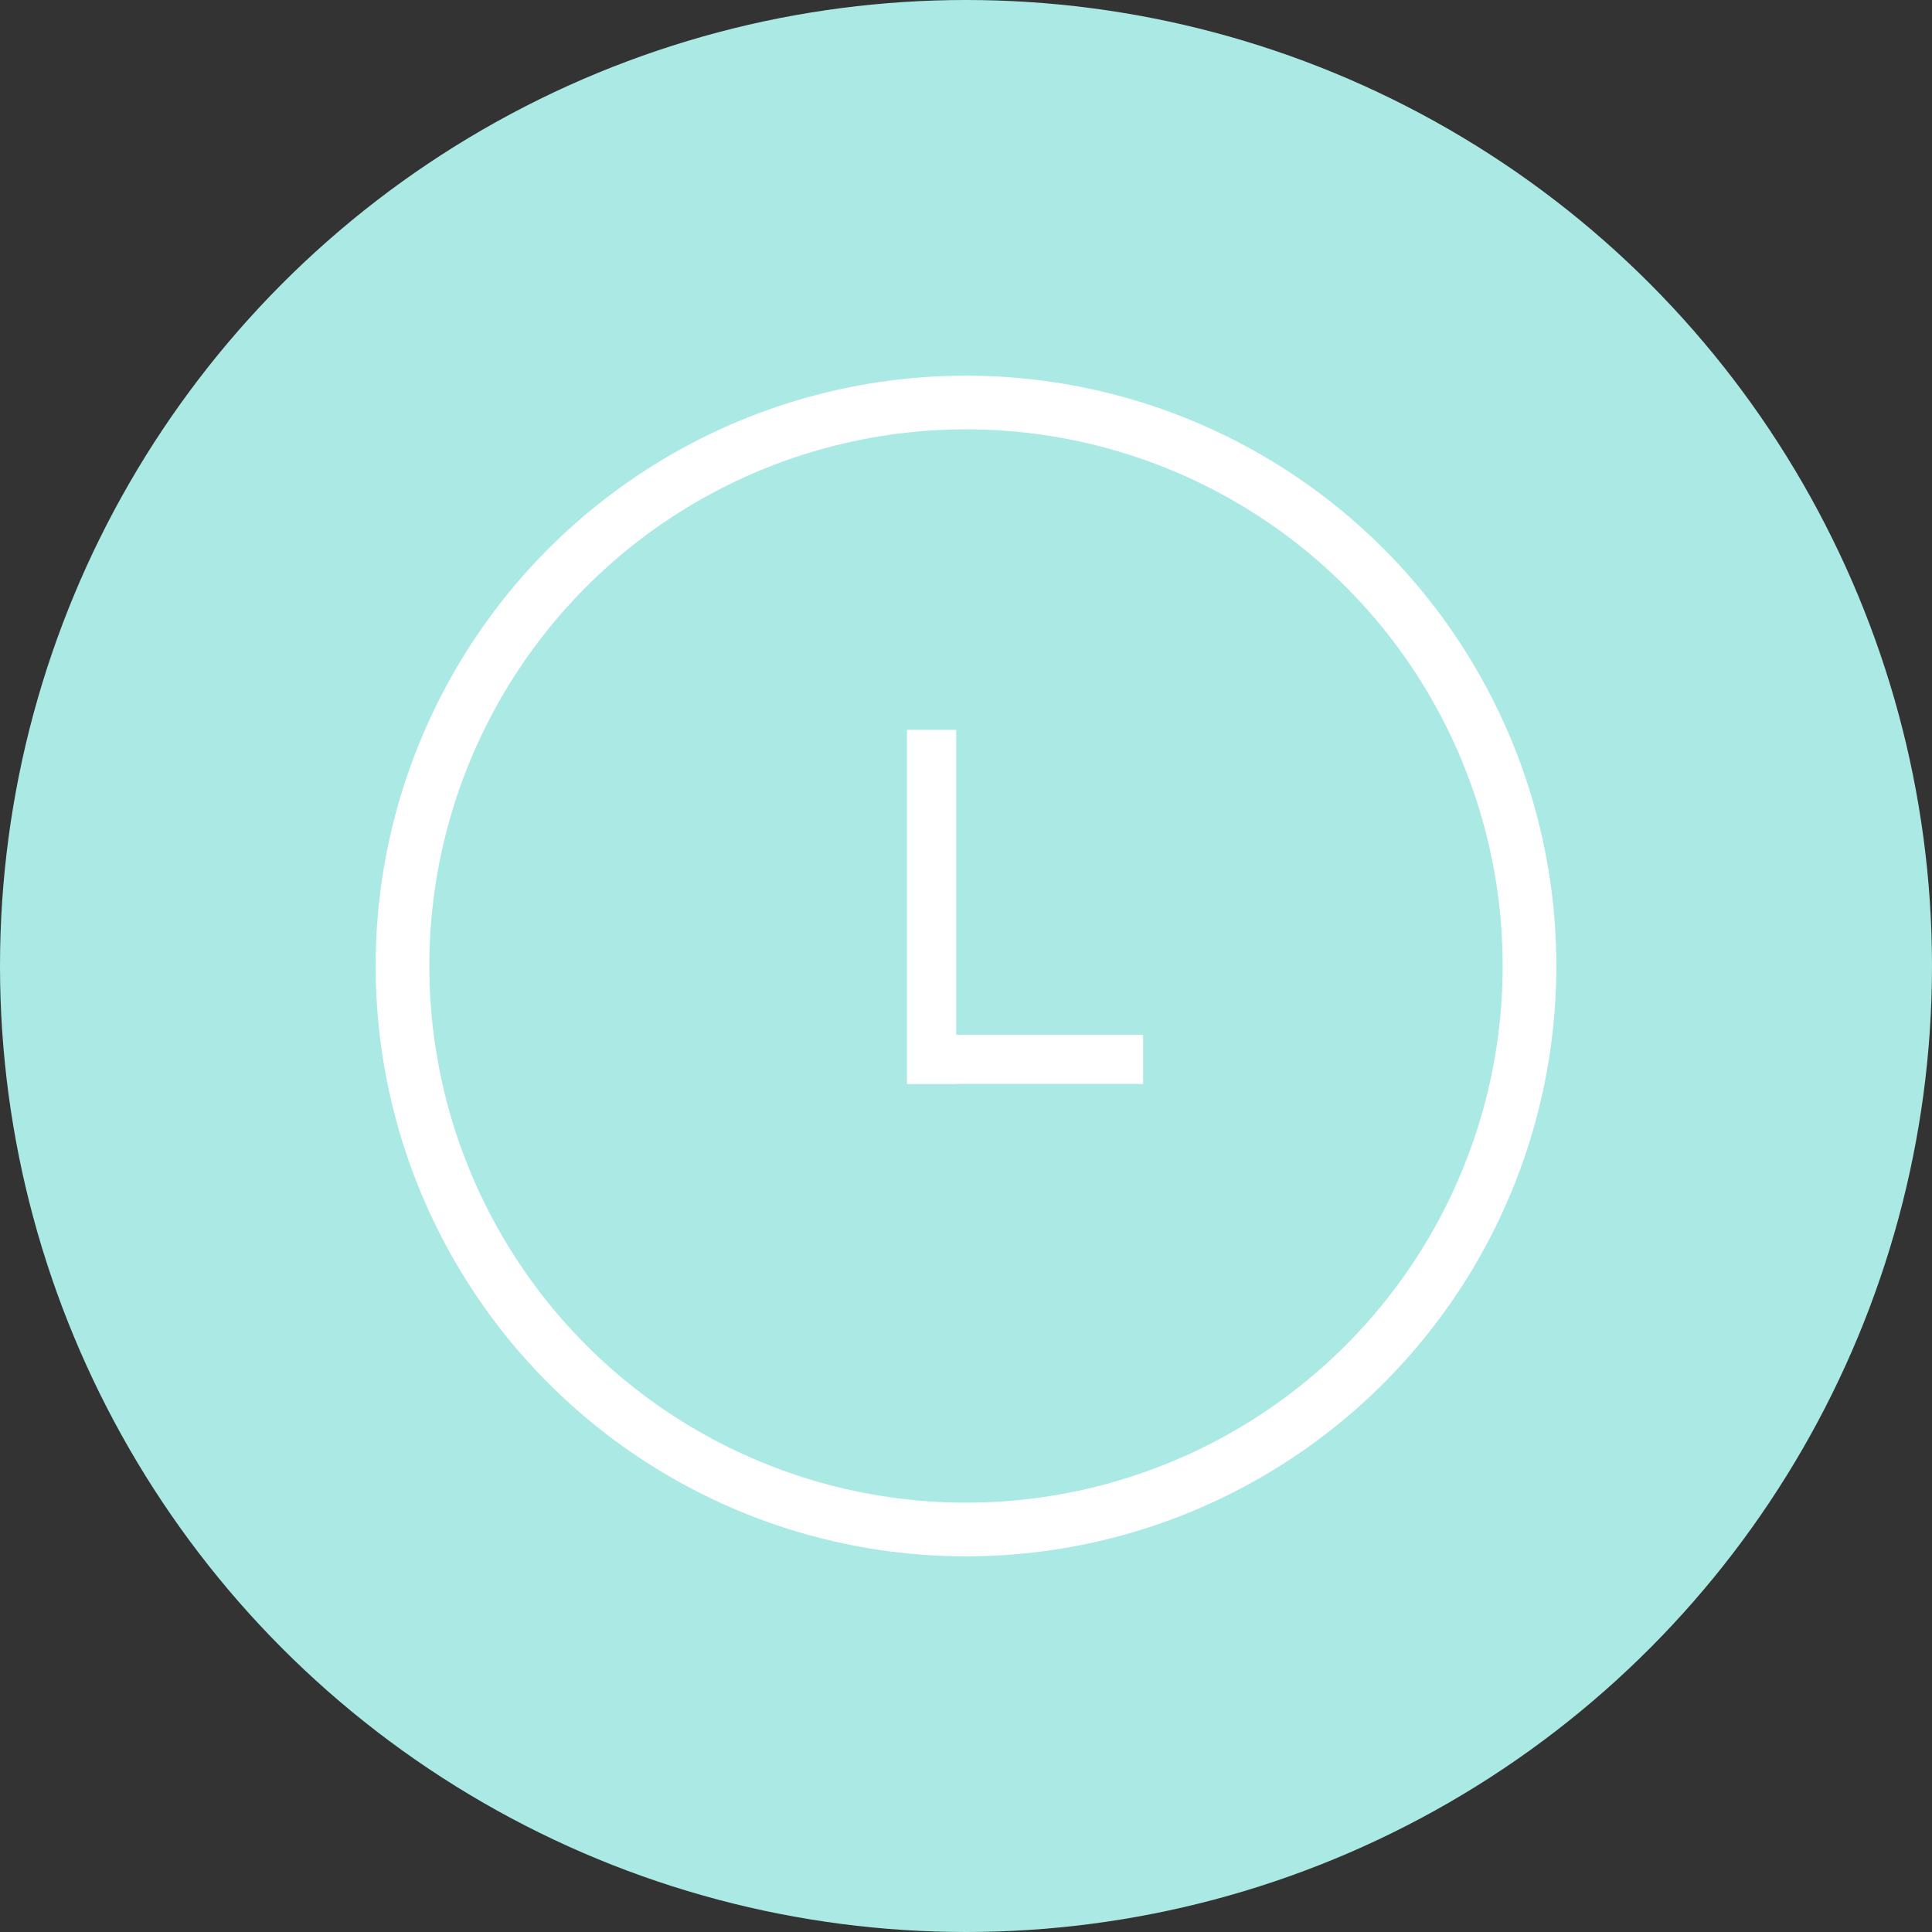 <?xml version="1.0" encoding="UTF-8"?>
<svg width="36px" height="36px" viewBox="0 0 36 36" version="1.1" xmlns="http://www.w3.org/2000/svg" xmlns:xlink="http://www.w3.org/1999/xlink">
    <rect x="0" y="0" width="36" height="36" fill="#333333" stroke="none"/>
    <!-- Generator: Sketch 46.1 (44463) - http://www.bohemiancoding.com/sketch -->
    <title>Group 29</title>
    <desc>Created with Sketch.</desc>
    <defs></defs>
    <g id="Page-1" stroke="none" stroke-width="1" fill="none" fill-rule="evenodd">
        <g id="03CRM首页-第一期-门店下拉" transform="translate(-755, -182)">
            <g id="Group-6" transform="translate(495, 101)">
                <g id="Group-29" transform="translate(260, 81)">
                    <circle id="Oval-6" fill="#ABE9E5" cx="18" cy="18" r="18"></circle>
                    <g id="时间" transform="translate(5, 5)">
                        <g id="Group-29" transform="translate(2, 2)">
                            <circle id="Oval-7" stroke="#FFFFFF" cx="11" cy="11" r="10.5"></circle>
                            <path d="M10.817,12.281 L10.817,6.6 L9.9,6.6 L9.9,13.2 L10.817,13.2 L10.817,13.197 L14.3,13.197 L14.3,12.281 L10.817,12.281 Z" id="Combined-Shape" fill="#FFFFFF"></path>
                        </g>
                    </g>
                </g>
            </g>
        </g>
    </g>
</svg>